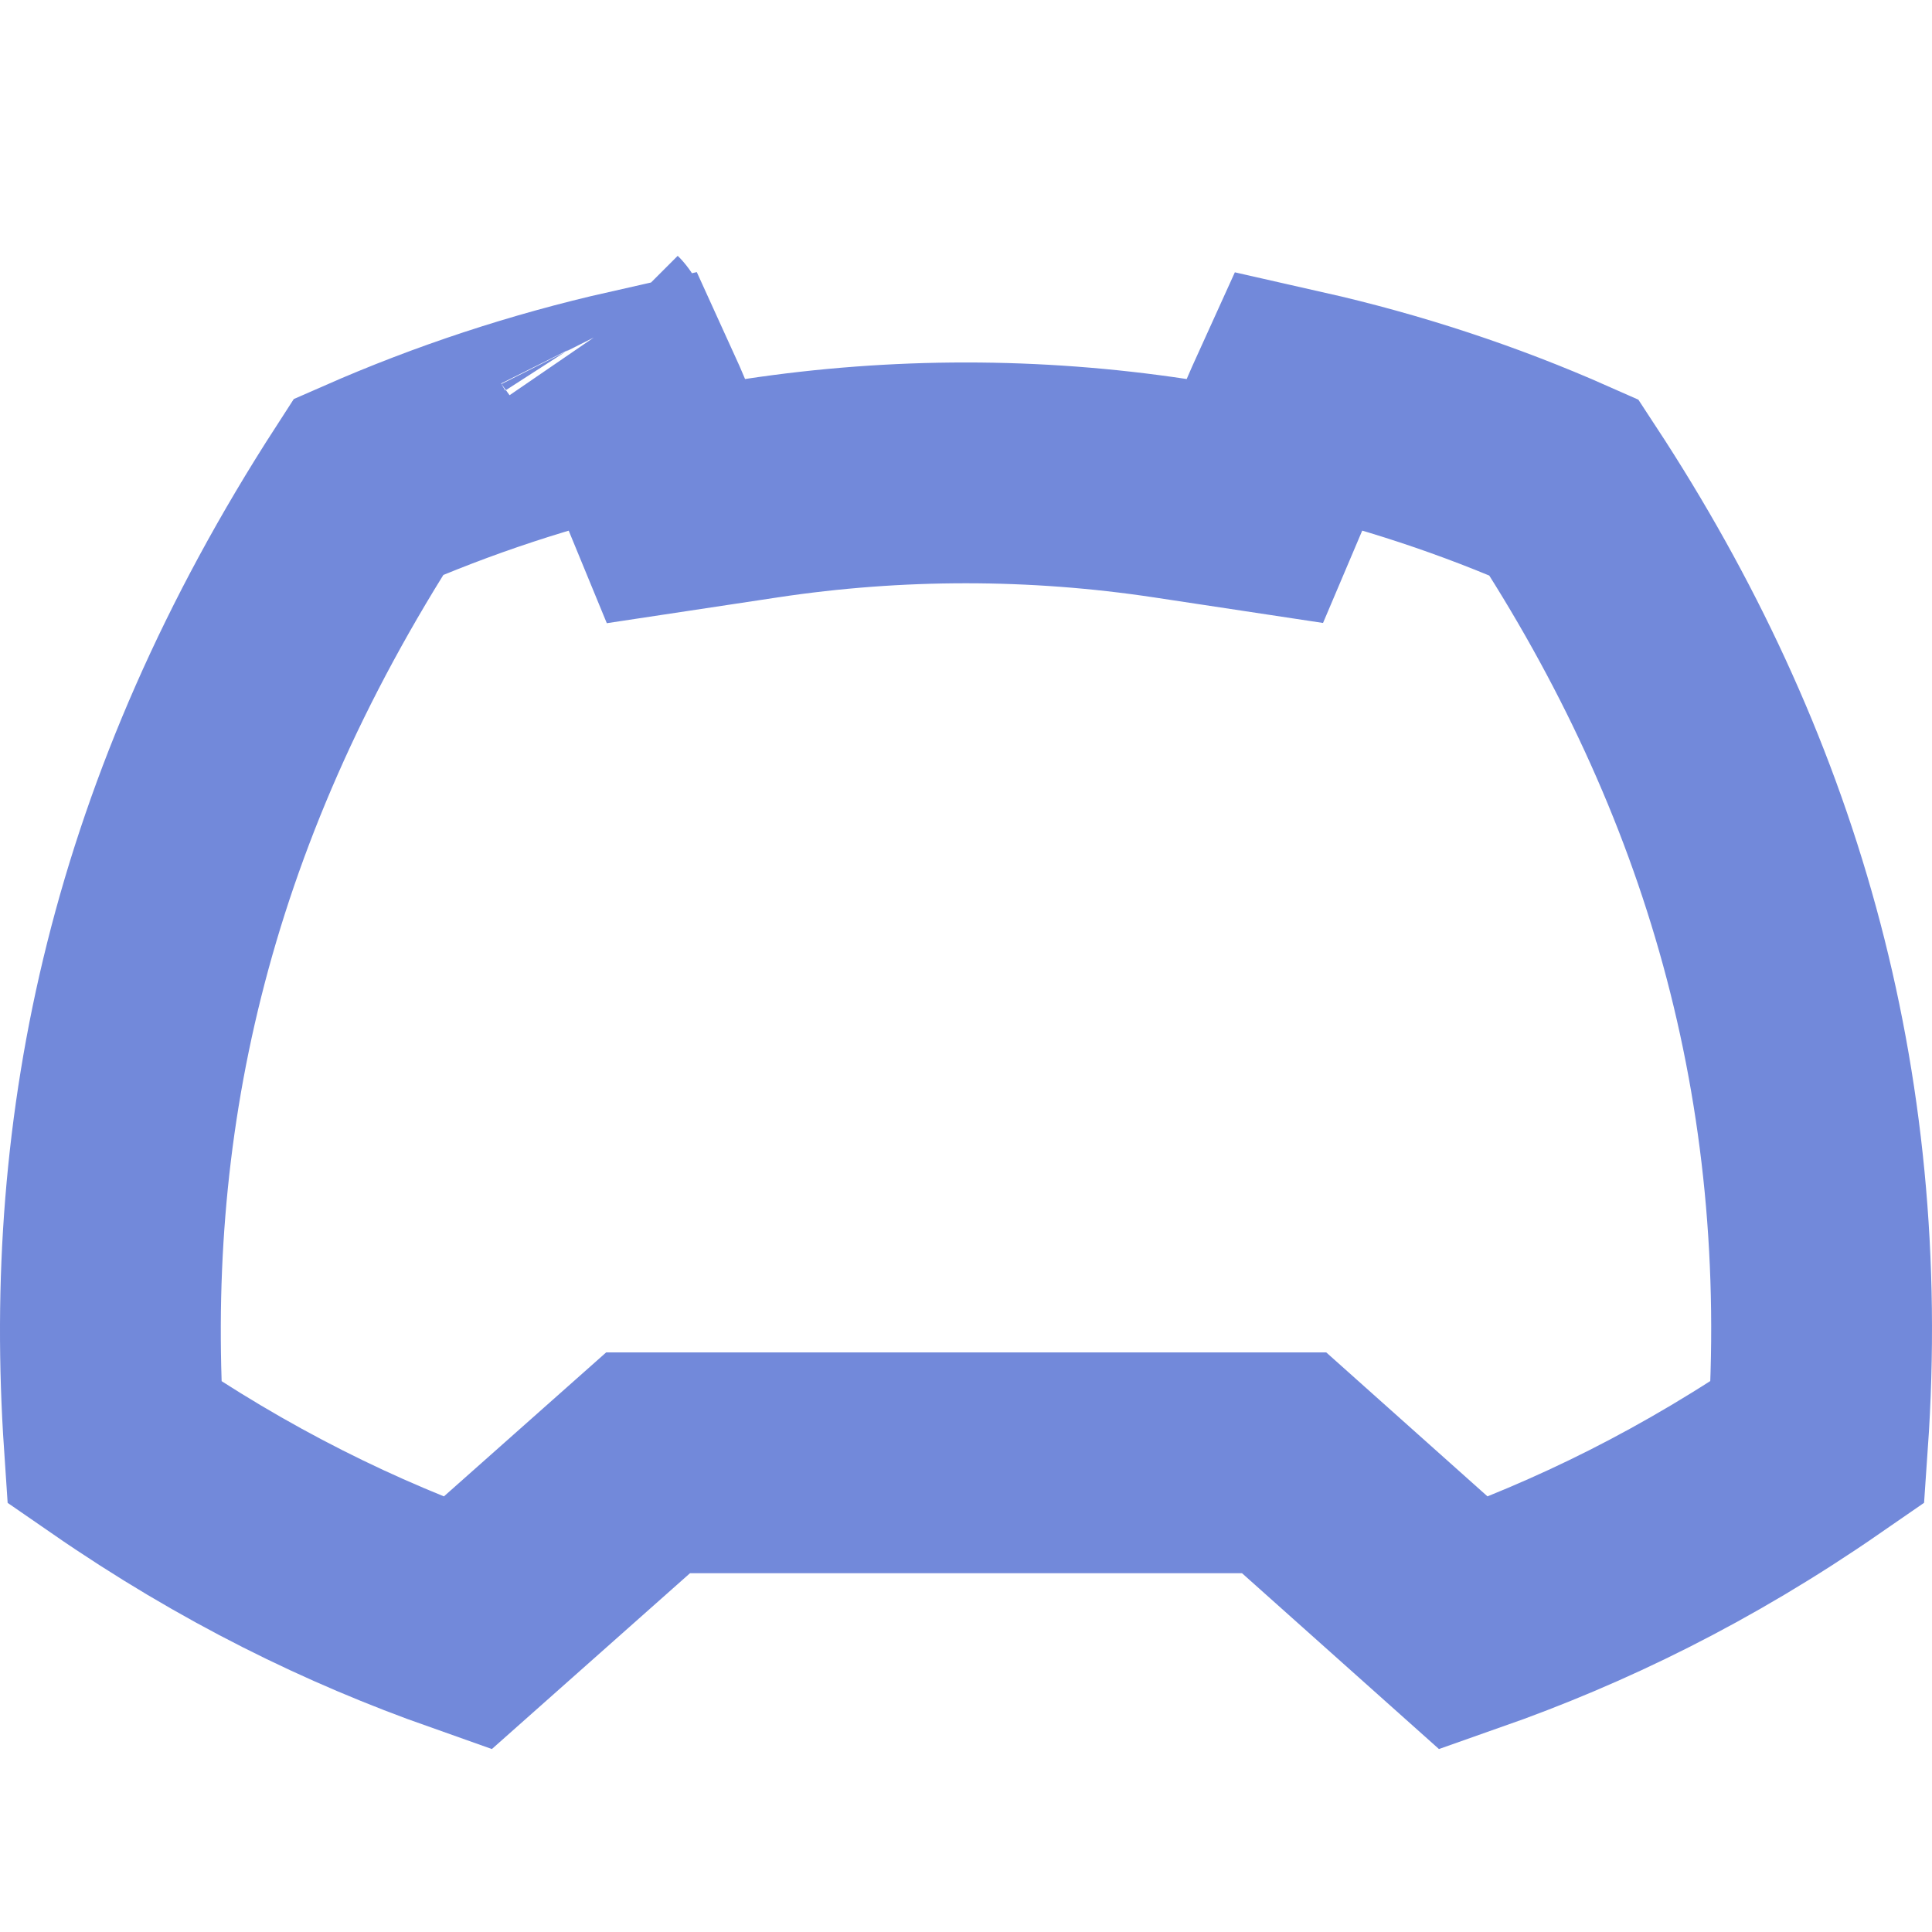<svg width="35" height="35" viewBox="0 0 35 35" fill="none" xmlns="http://www.w3.org/2000/svg">
<path d="M23.518 7.243C25.195 7.622 26.809 8.156 28.331 8.83C31.689 13.953 33.38 19.629 32.928 26.127C30.739 27.641 28.622 28.668 26.519 29.407L23.832 27.008L23.263 26.5H22.5H12.5H11.741L11.173 27.004L8.465 29.407C6.372 28.668 4.257 27.641 2.069 26.129C1.686 20.451 2.851 14.737 6.676 8.819C8.206 8.147 9.811 7.616 11.478 7.239C11.54 7.375 11.598 7.507 11.648 7.628L12.245 9.078L13.795 8.844C16.25 8.474 18.745 8.474 21.199 8.844L22.733 9.076L23.339 7.648C23.392 7.523 23.453 7.386 23.518 7.243ZM10.864 6.048C10.865 6.049 10.866 6.051 10.867 6.053C10.865 6.049 10.863 6.046 10.861 6.043L10.864 6.048Z" stroke="#7289DA" stroke-width="4"/>
</svg>
